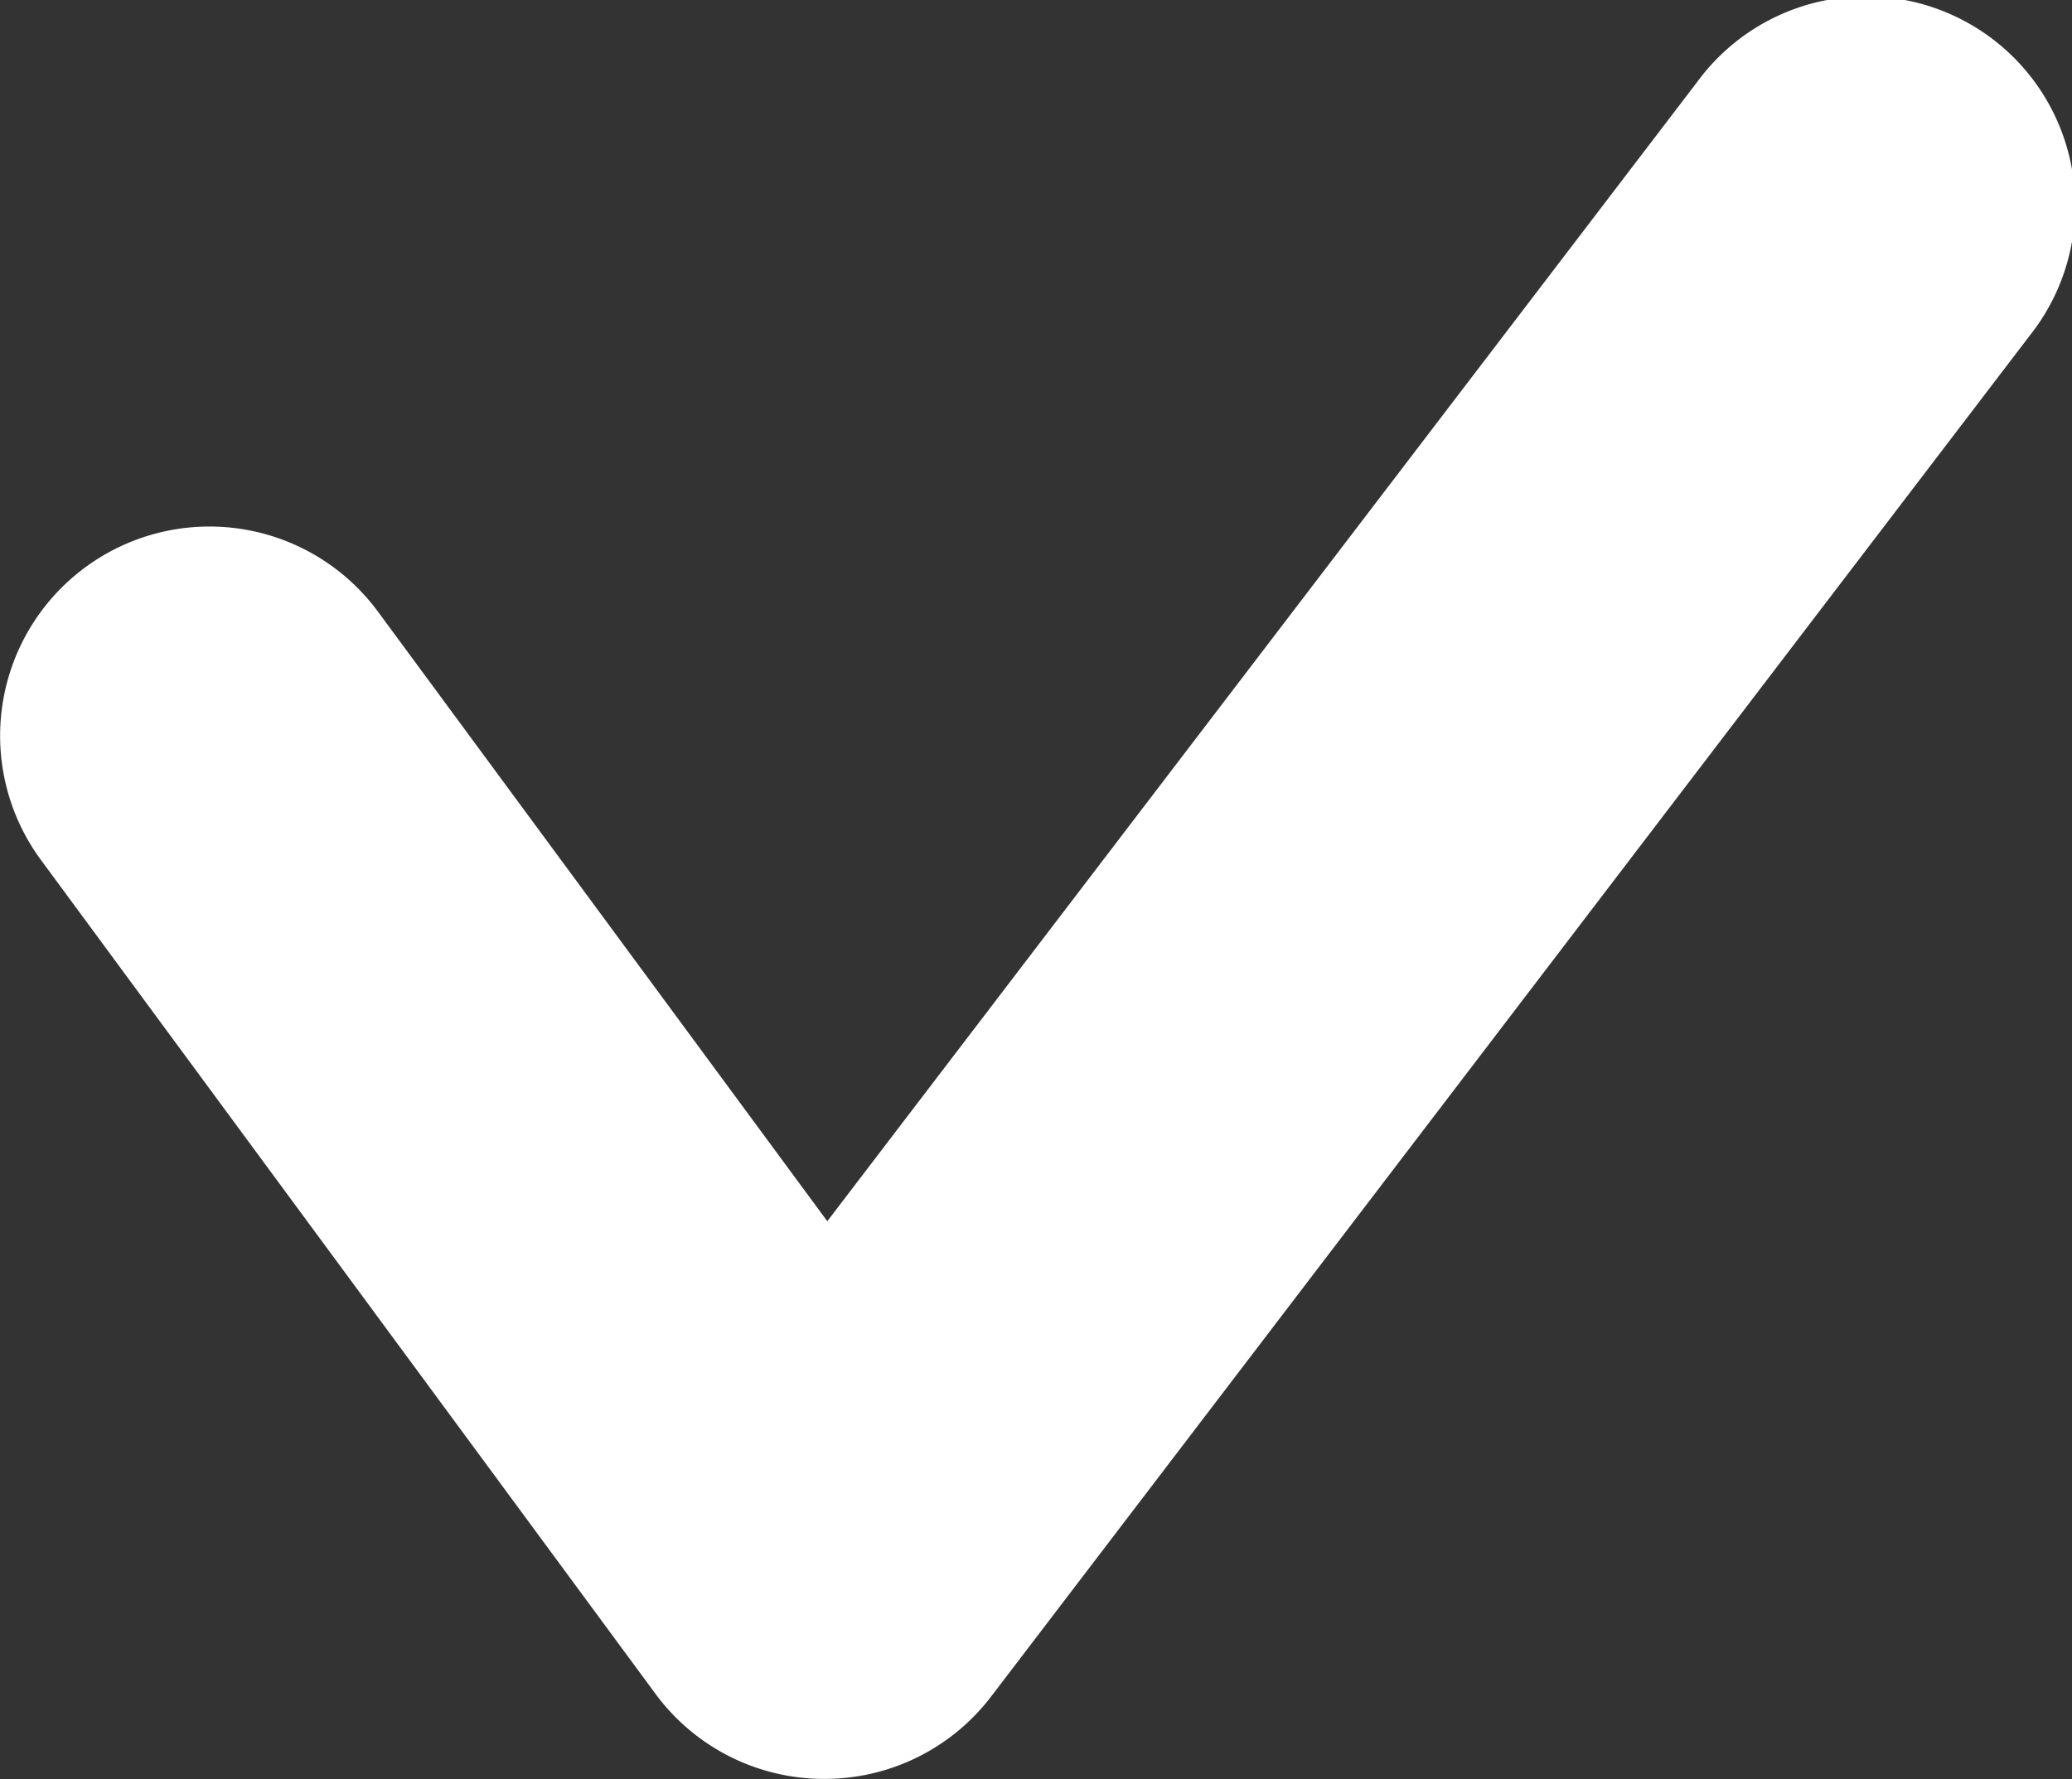 <svg xmlns="http://www.w3.org/2000/svg" width="15.363" height="13.194" viewBox="0 0 15.363 13.194">
    <rect x="0" y="0" width="15.363" height="13.194" fill="#333333" stroke="none"/>
    <path fill="#fff" d="M1823.619 136.318h-.013a1.552 1.552 0 0 1-1.236-.631l-4.557-6.185a1.551 1.551 0 1 1 2.5-1.84l3.331 4.52 6.449-8.448a1.551 1.551 0 1 1 2.465 1.882l-7.7 10.092a1.551 1.551 0 0 1-1.239.61z" transform="translate(-1817.51 -123.125)"/>
</svg>
